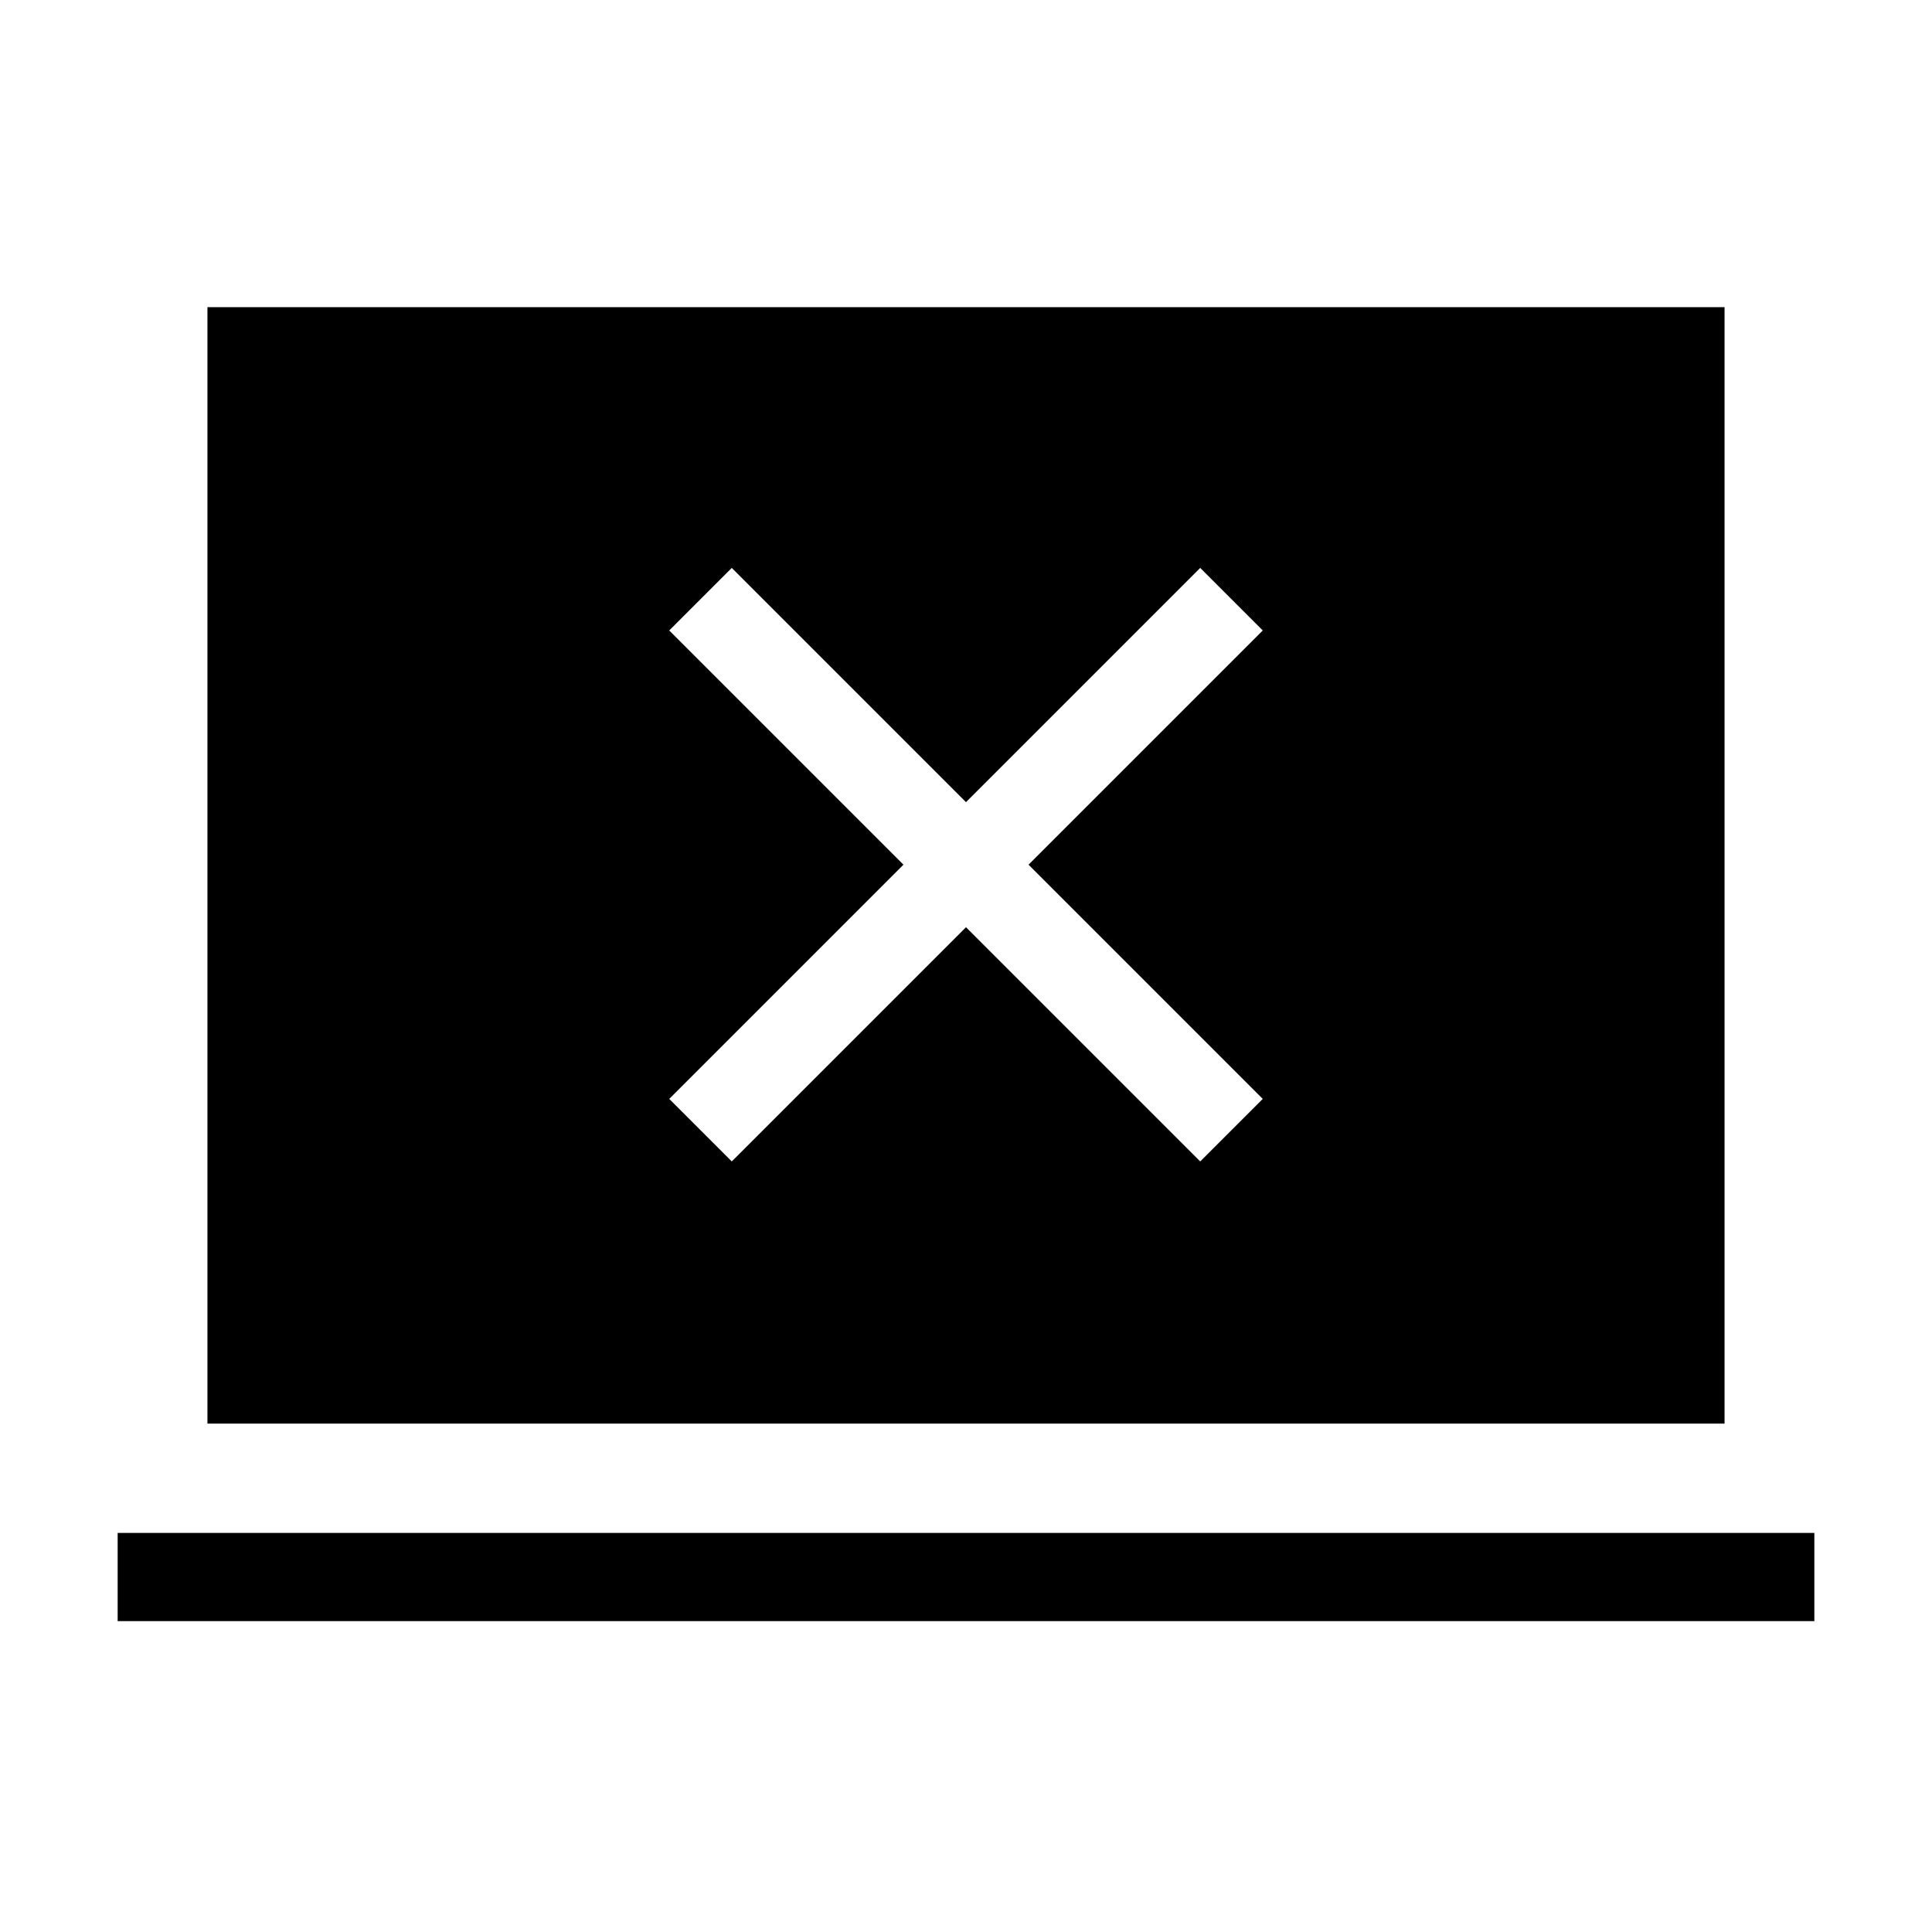 <svg xmlns="http://www.w3.org/2000/svg" height="48" viewBox="0 -960 960 960" width="48"><path d="M363.62-382.89 480-499.27l116.38 116.38 31.08-31.07-116.38-116.39 116.38-116.38-31.08-31.08L480-561.42 363.62-677.81l-31.08 31.08 116.38 116.38-116.38 116.39 31.08 31.07ZM58.46-154.46v-43.85h843.08v43.85H58.46Zm44.62-98.16v-554.76h753.84v554.76H103.08Z"/></svg>